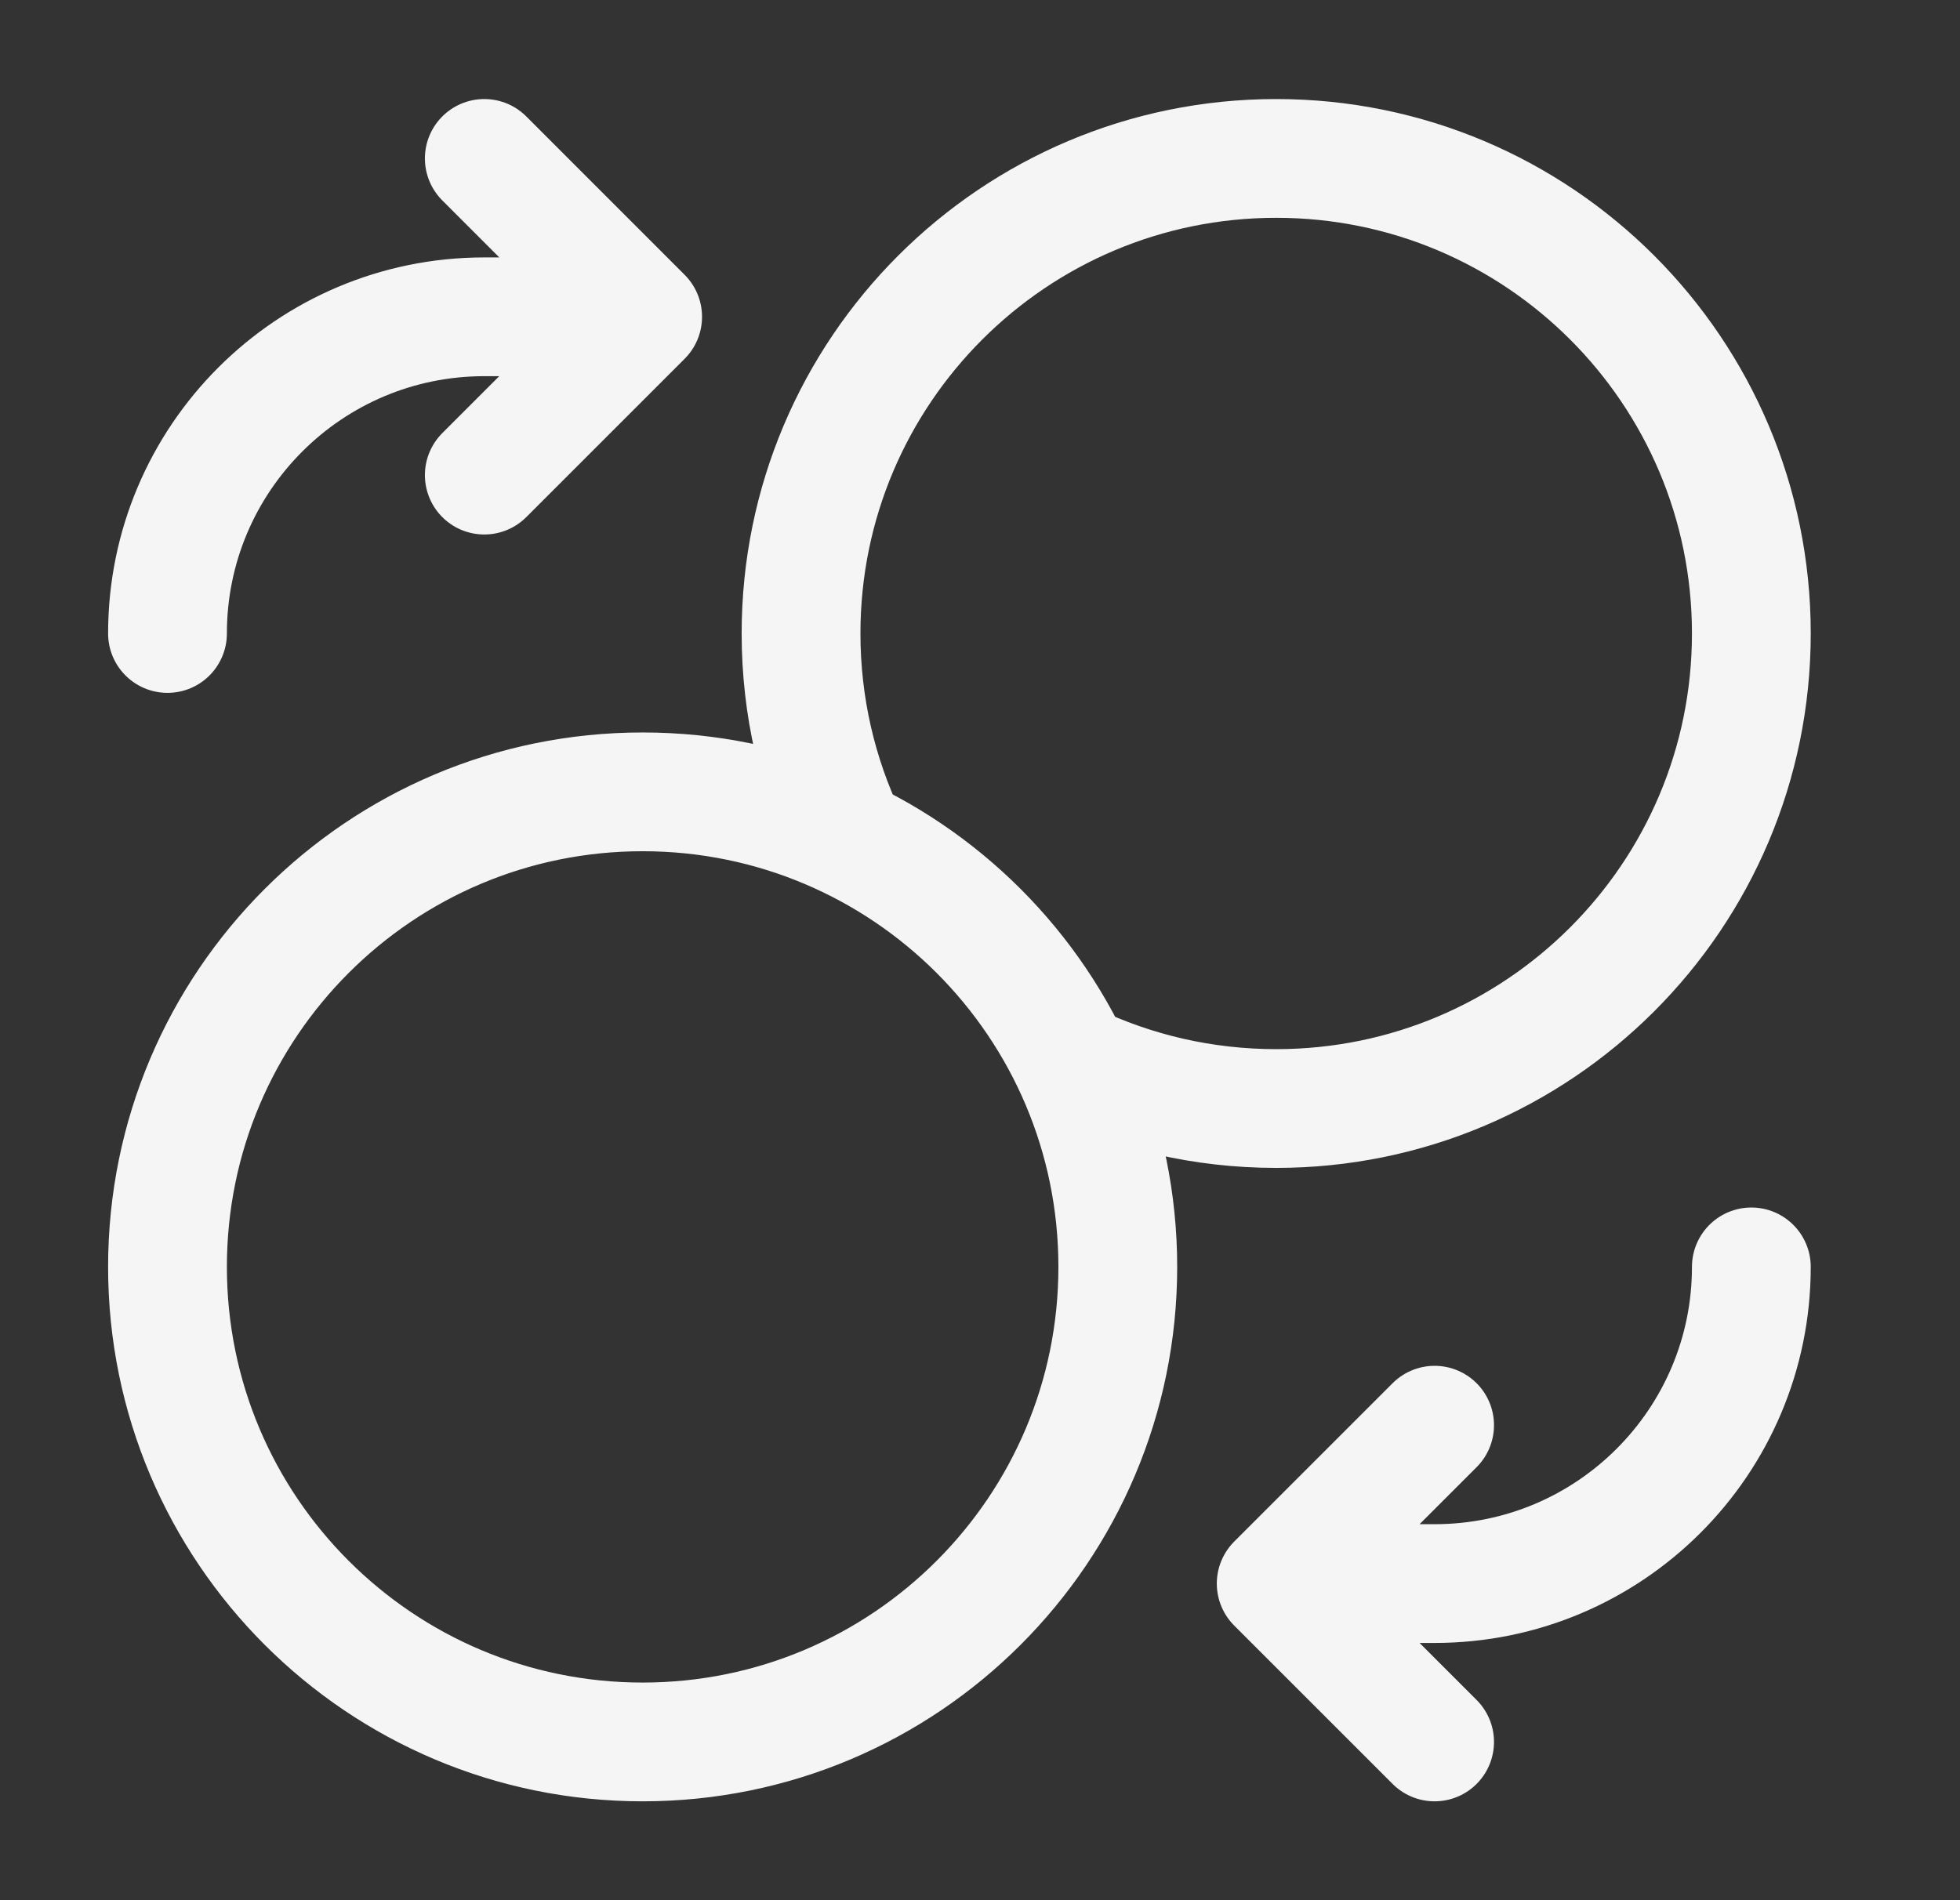 <svg width="33" height="32" viewBox="0 0 33 32" fill="none" xmlns="http://www.w3.org/2000/svg">
<rect x="0" y="0" width="33" height="32" fill="#333333" stroke="none"/>
<g id="coins-swap-01">
<path id="Icon" d="M8.154 8.001L10.82 5.335M10.82 5.335L8.154 2.668M10.82 5.335H8.154C5.208 5.335 2.82 7.722 2.82 10.668M24.154 24.001L21.487 26.668M21.487 26.668L24.154 29.335M21.487 26.668H24.154C27.099 26.668 29.487 24.28 29.487 21.335M18.043 17.891C19.086 18.389 20.254 18.668 21.487 18.668C25.905 18.668 29.487 15.086 29.487 10.668C29.487 6.25 25.905 2.668 21.487 2.668C17.069 2.668 13.487 6.25 13.487 10.668C13.487 11.901 13.766 13.069 14.264 14.112M18.82 21.335C18.82 25.753 15.239 29.335 10.82 29.335C6.402 29.335 2.82 25.753 2.82 21.335C2.82 16.916 6.402 13.335 10.82 13.335C15.239 13.335 18.82 16.916 18.82 21.335Z" stroke="#F5F5F5" stroke-width="2" stroke-linecap="round" stroke-linejoin="round"/>
</g>
</svg>
